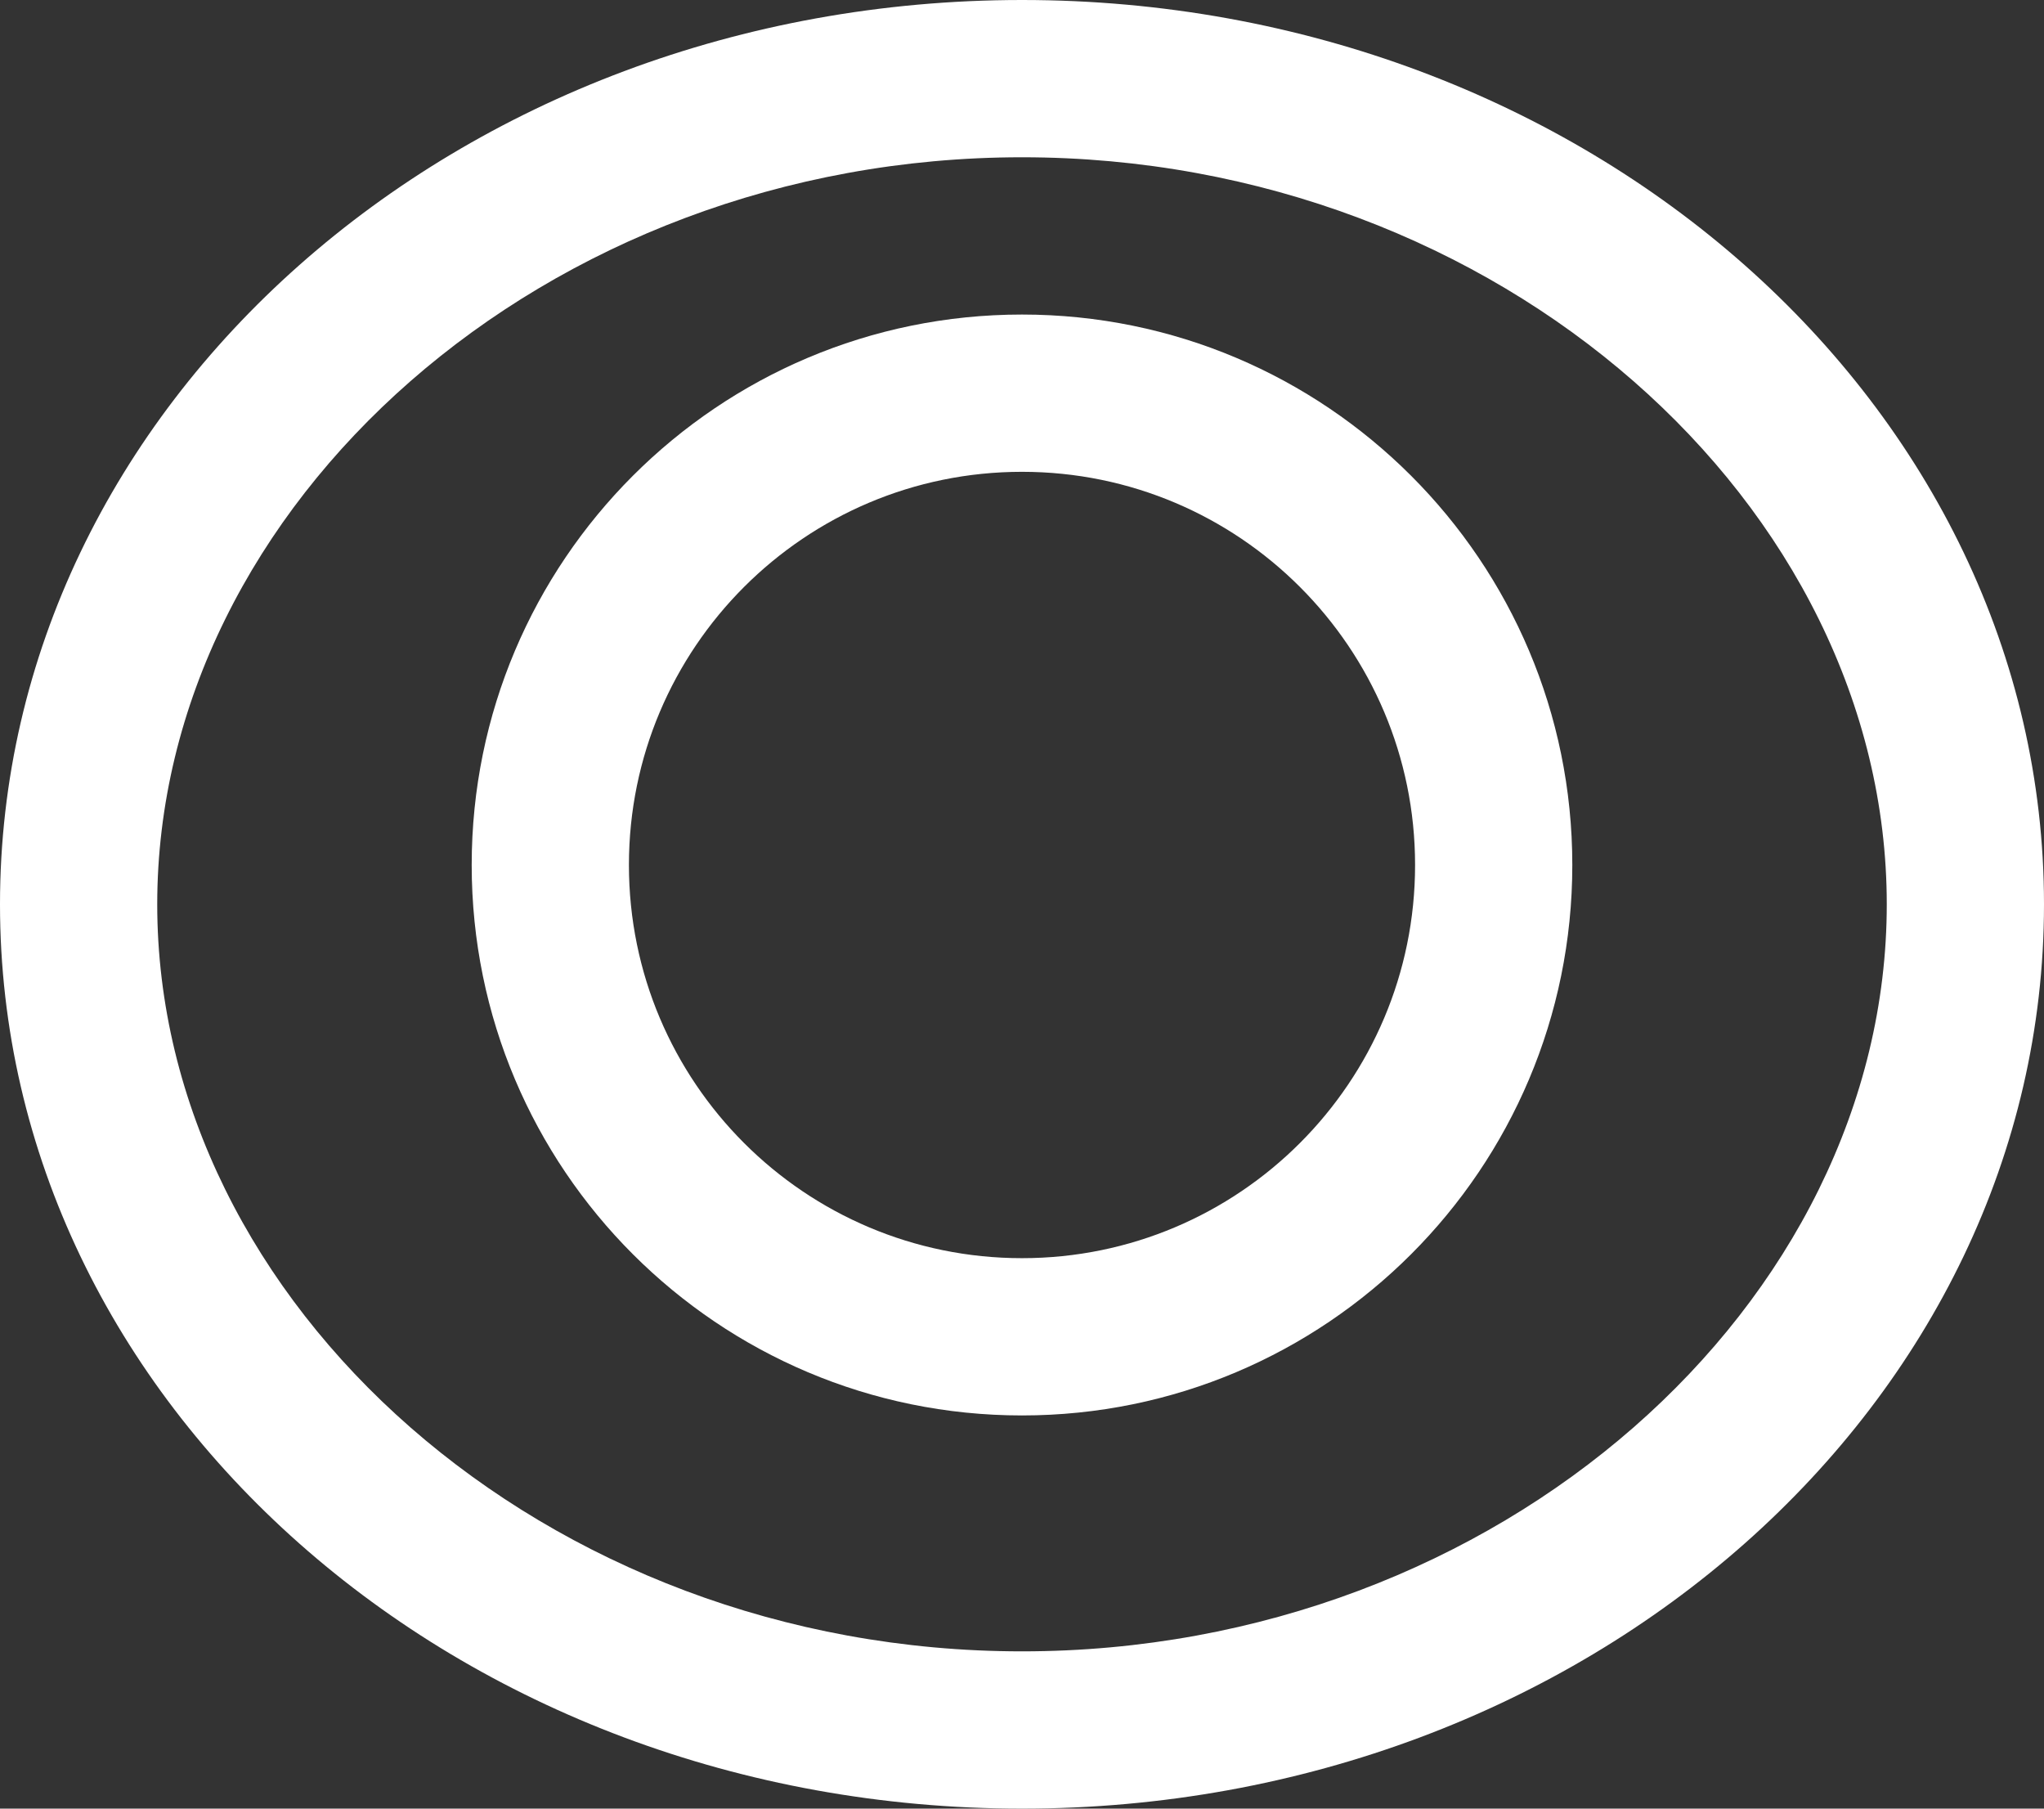 <svg width="52" height="46" viewBox="0 0 52 46" fill="none" xmlns="http://www.w3.org/2000/svg">
  <rect x="0" y="0" width="52" height="46" fill="#333333" stroke="none"/>
  <path d="M26 0C11.641 0 0 10.313 0 23C0 35.687 11.641 46 26 46C40.359 46 52 35.687 52 23C52 10.313 40.359 0 26 0ZM26 42C13.85 42 4 33.15 4 23C4 12.85 13.85 4 26 4C38.15 4 48 12.85 48 23C48 33.15 38.15 42 26 42Z" fill="white"/>
  <path d="M26 8C18.268 8 12 14.268 12 22C12 29.732 18.268 36 26 36C33.732 36 40 29.732 40 22C40 14.268 33.732 8 26 8ZM26 32C20.477 32 16 27.523 16 22C16 16.477 20.477 12 26 12C31.523 12 36 16.477 36 22C36 27.523 31.523 32 26 32Z" fill="white"/>
</svg> 